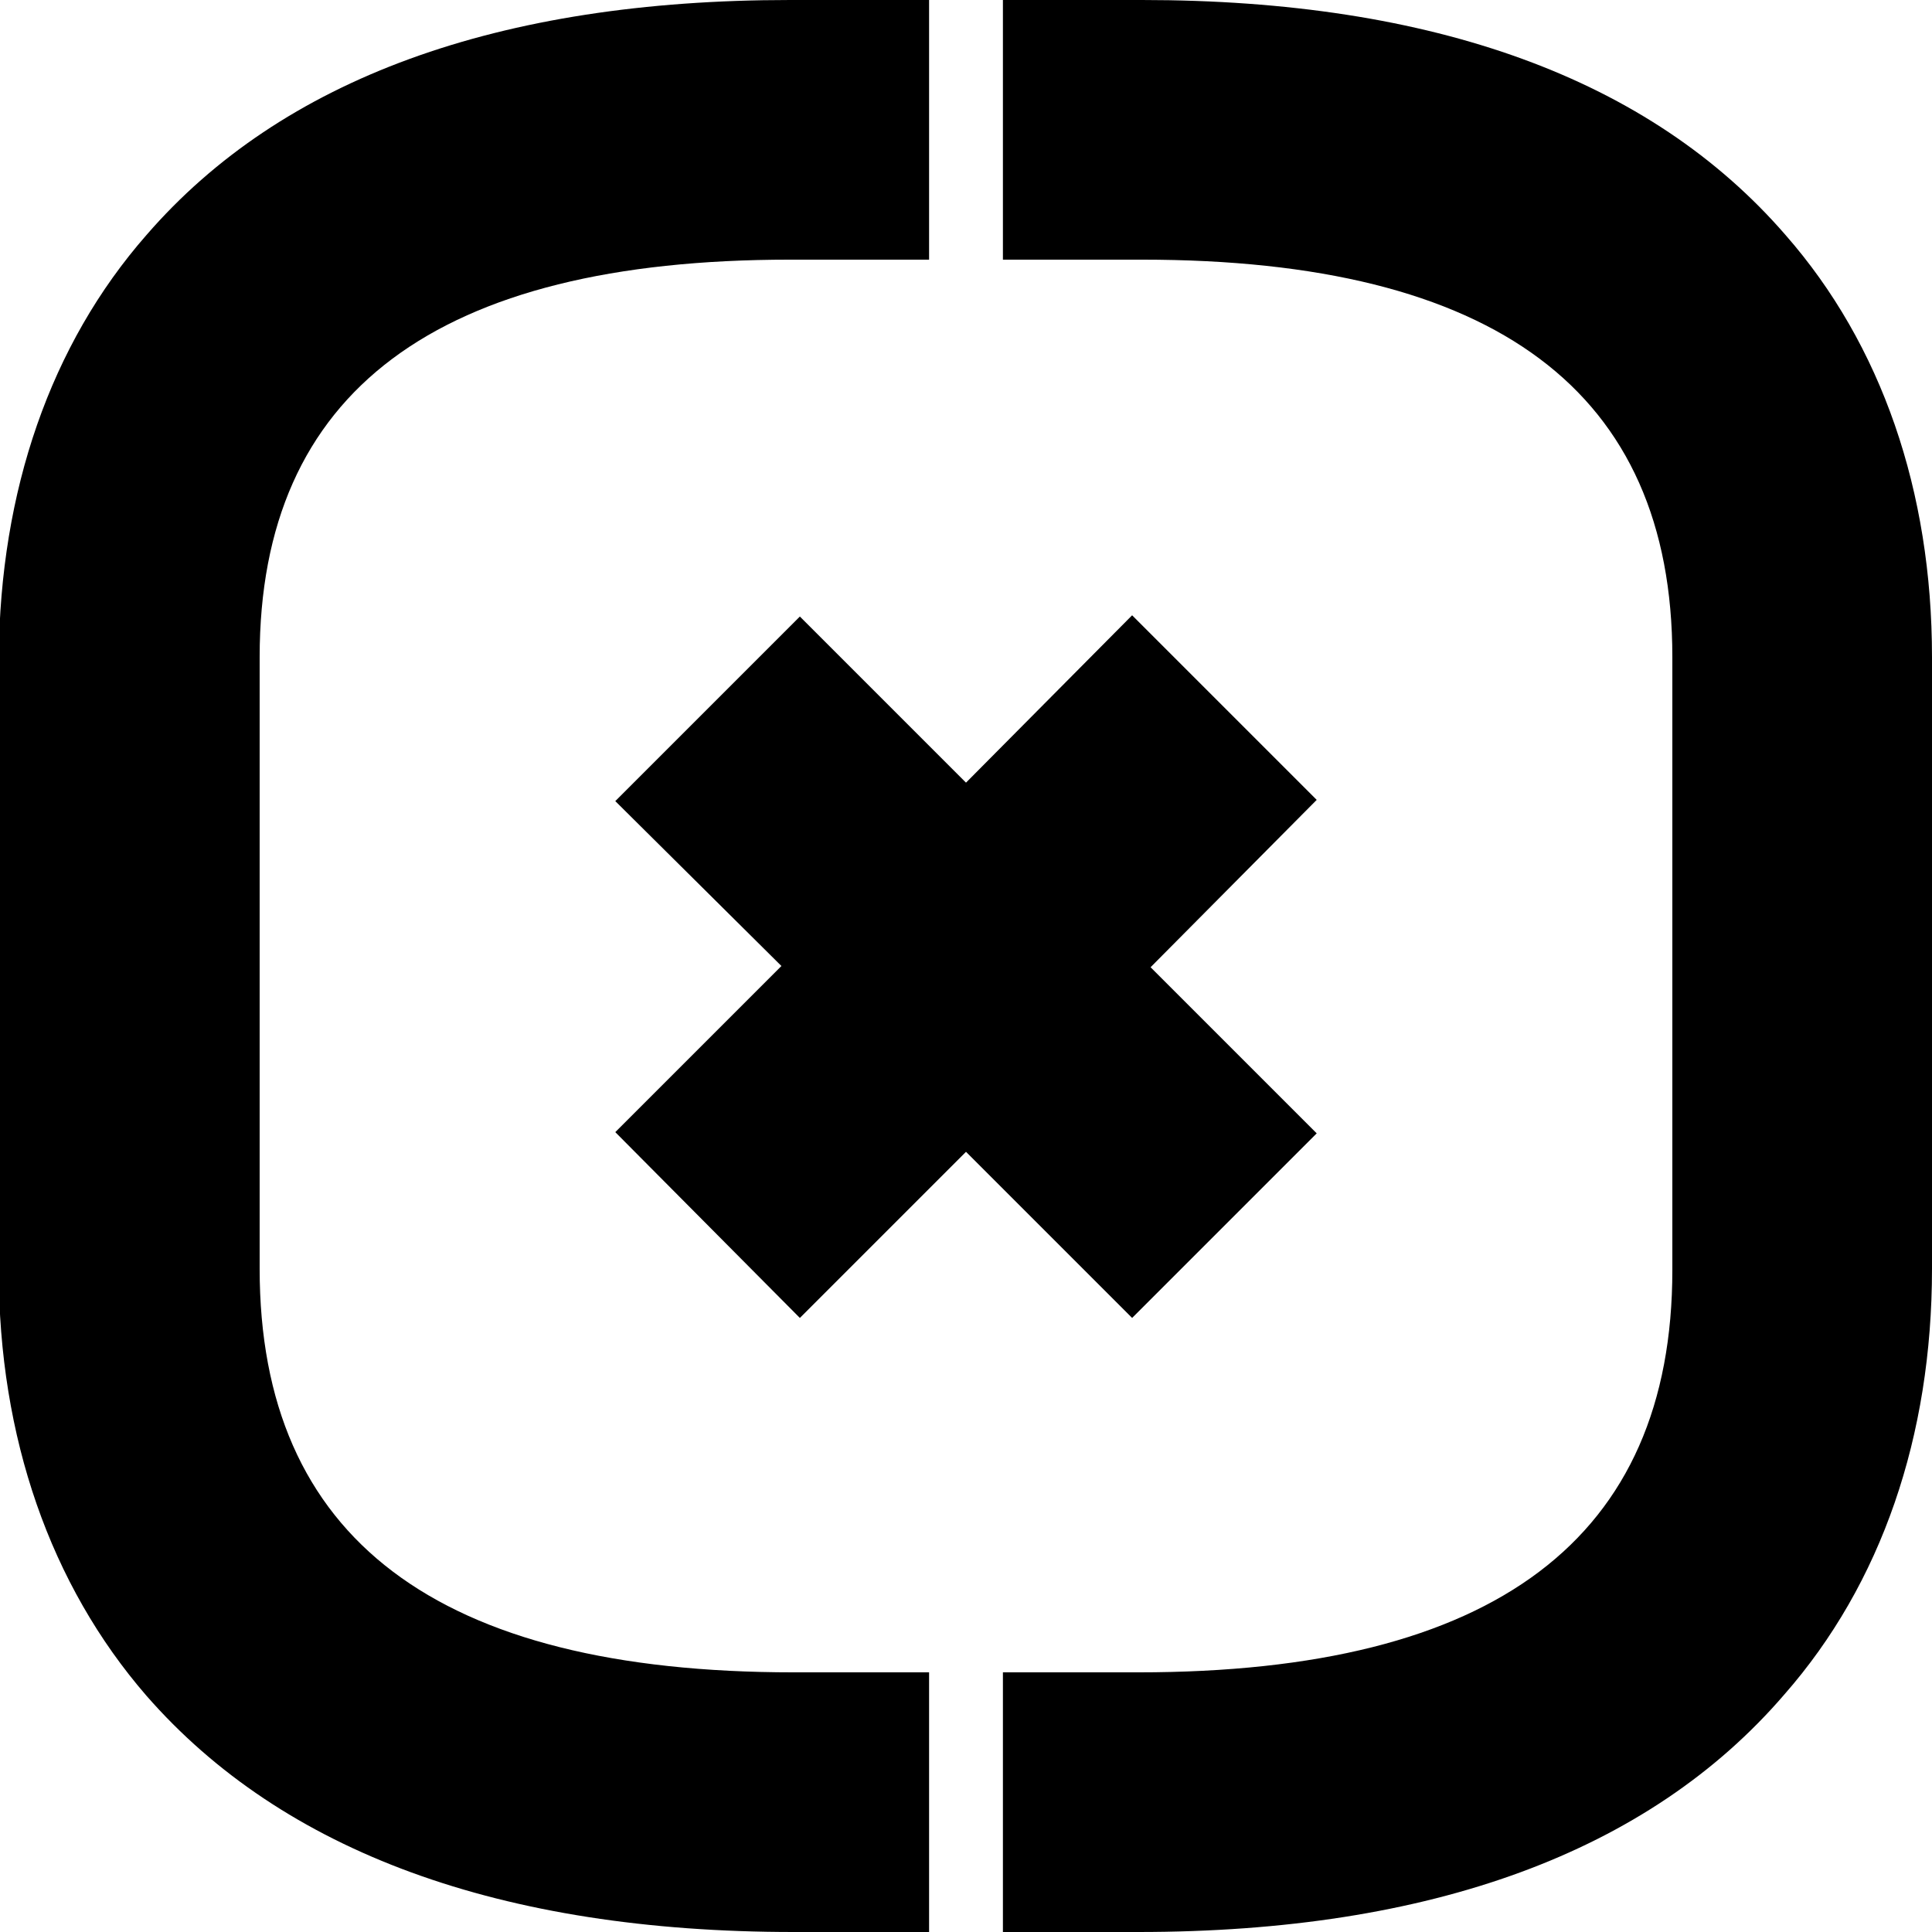 <svg version="1.1" xmlns="http://www.w3.org/2000/svg" xmlns:xlink="http://www.w3.org/1999/xlink" x="0px" y="0px"
	 viewBox="0 0 157 157" enable-background="new 0 0 157 157" xml:space="preserve">
<path d="M93.5,78.6L107,92.1l-15,15L78.5,93.6L65,107.1L50,92l13.5-13.5L50,65.1l15-15l13.5,13.5L92,50l15,15L93.5,78.6z
	 M64.5,135.9h11V157h-11c-23.8,0-41.5-6.5-52.6-19.2c-7.8-9-12-21-12-34.6V53.4C0,39.9,4.1,28,11.9,19.1C22.9,6.4,40.5,0,64.2,0
	h11.3v21.1H64.2c-28.7,0-43.1,10.7-43.1,32.3v49.7C21.1,125,35.5,135.9,64.5,135.9z M157,53.4v49.7c0,13.6-4.1,25.6-12,34.6
	C134,150.5,116.3,157,92.5,157h-11v-21.1h11c29,0,43.4-10.9,43.4-32.7V53.4c0-21.6-14.4-32.3-43.1-32.3H81.5V0h11.3
	c23.7,0,41.3,6.4,52.3,19.1C152.9,28,157,39.9,157,53.4z"/>
</svg>
